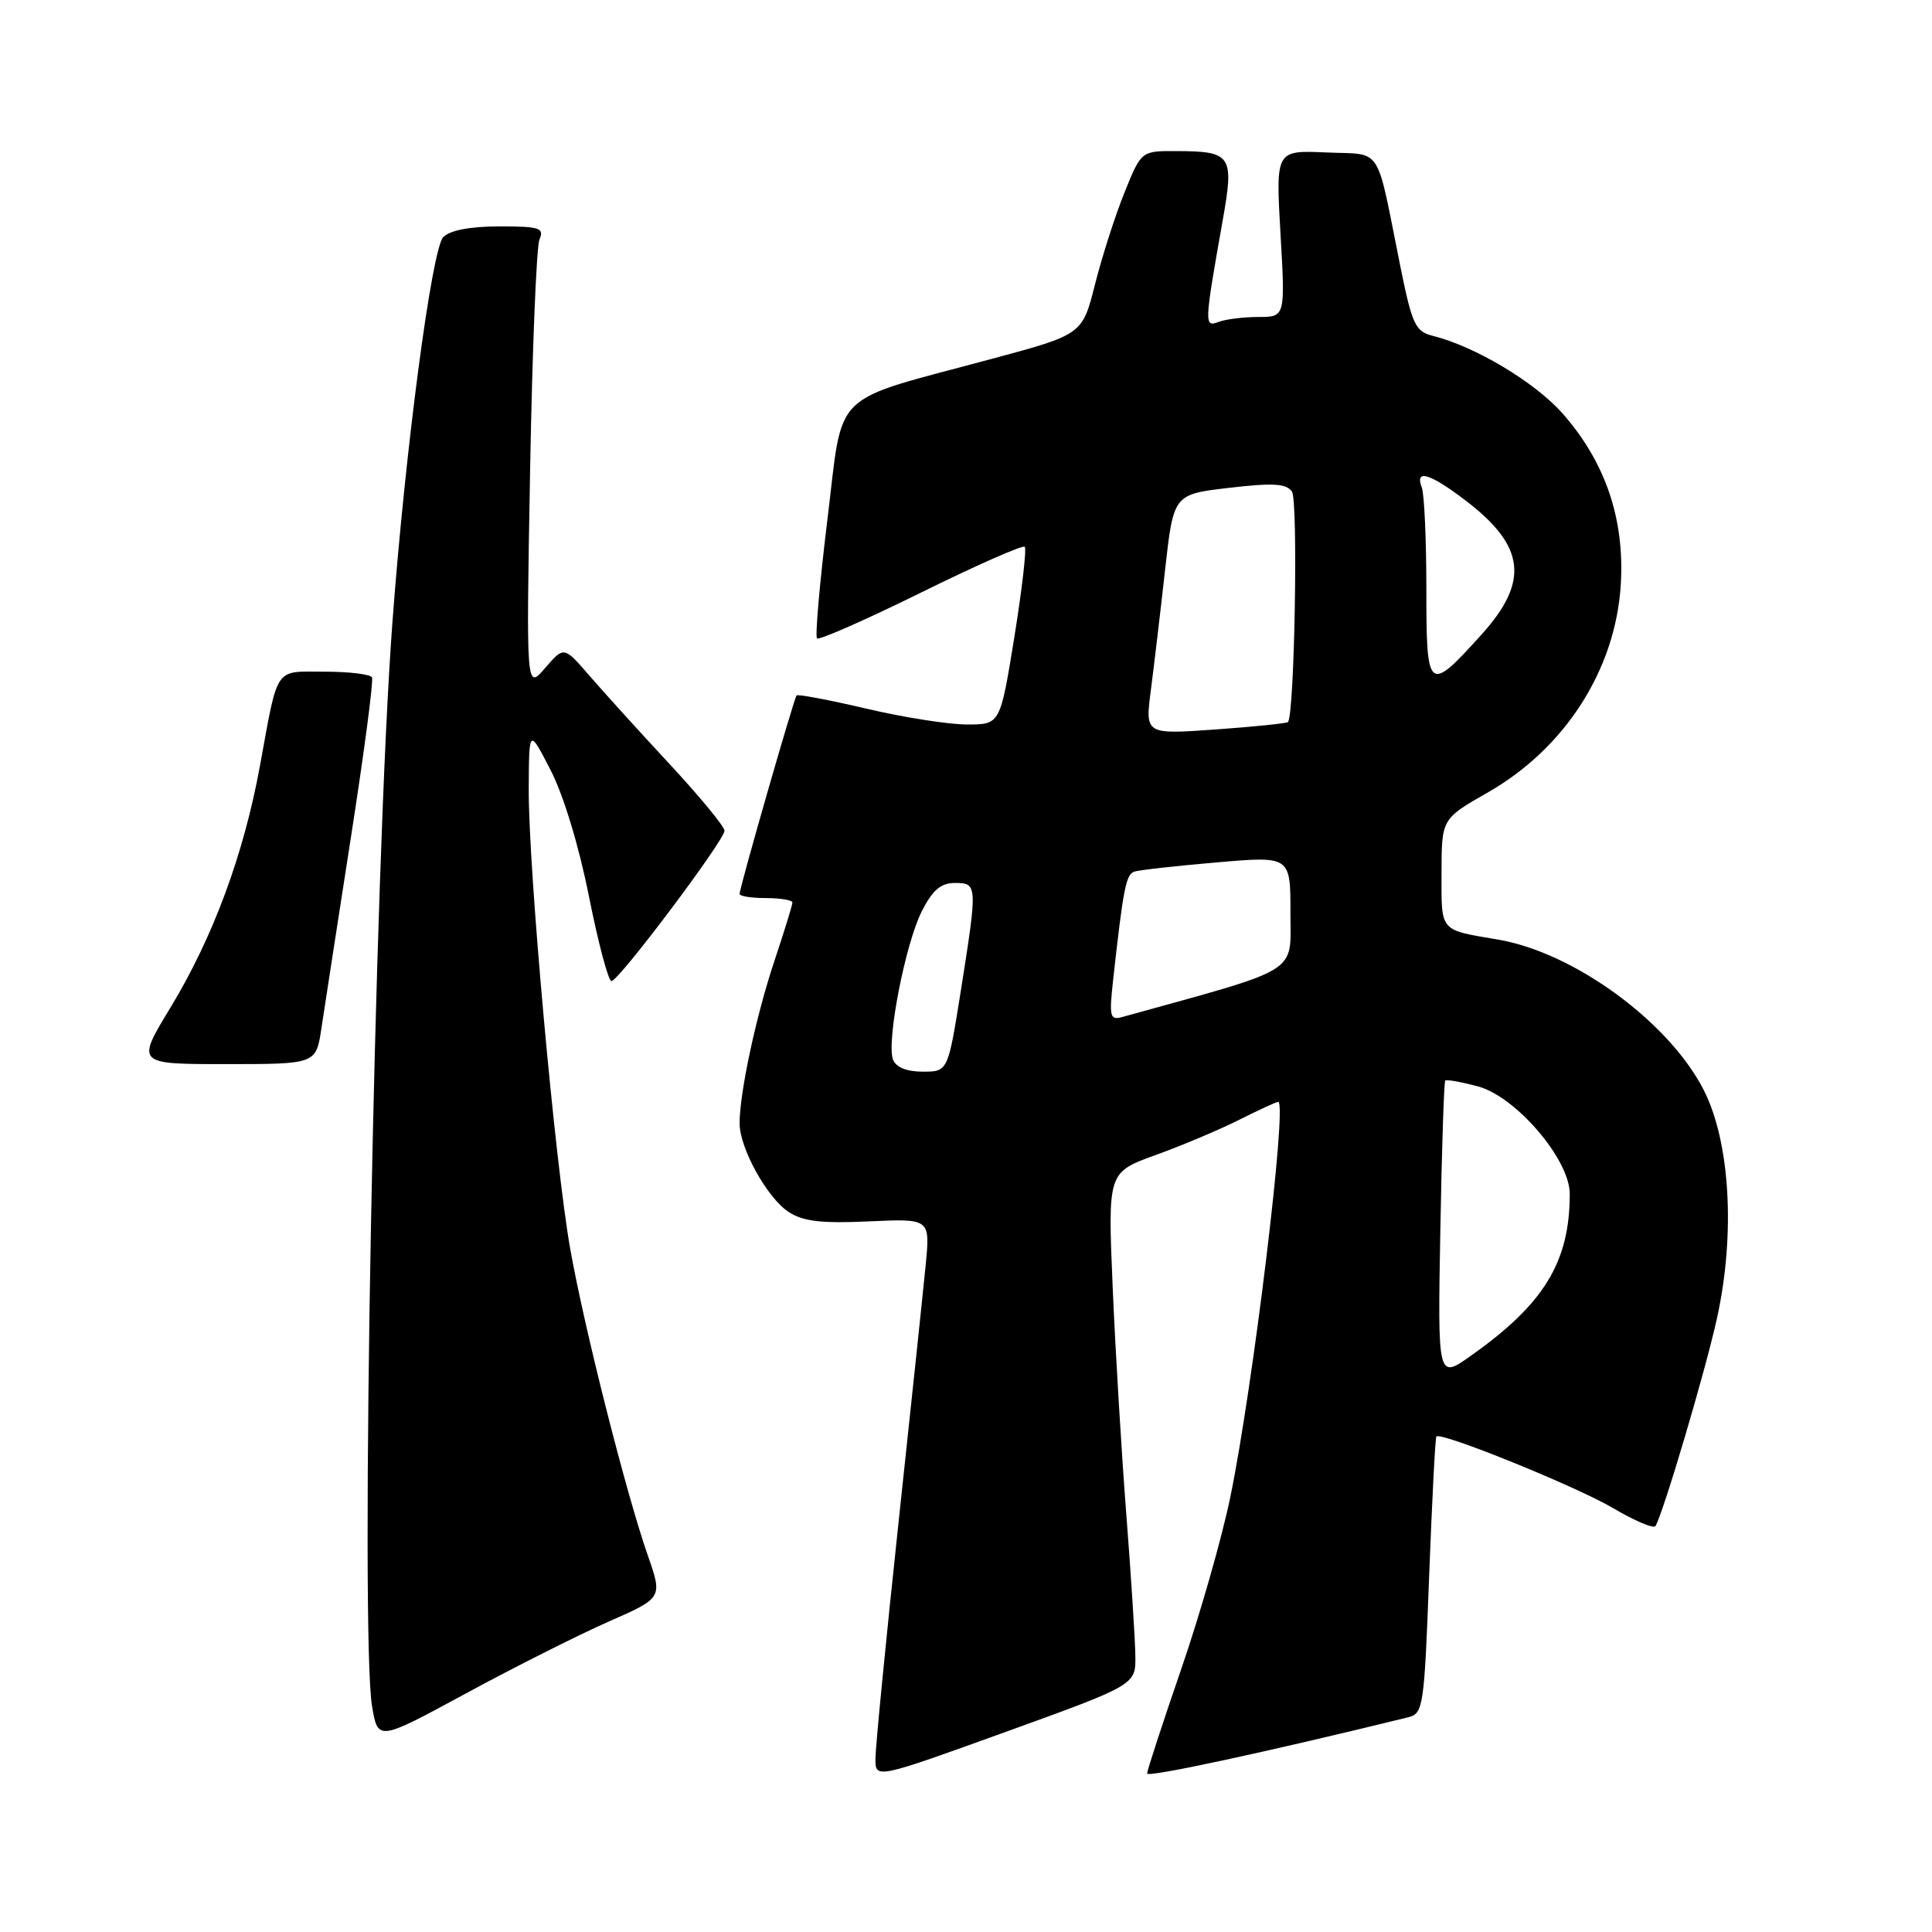 <?xml version="1.0" encoding="UTF-8" standalone="no"?>
<!DOCTYPE svg PUBLIC "-//W3C//DTD SVG 1.1//EN" "http://www.w3.org/Graphics/SVG/1.1/DTD/svg11.dtd" >
<svg xmlns="http://www.w3.org/2000/svg" xmlns:xlink="http://www.w3.org/1999/xlink" version="1.1" viewBox="0 0 256 256">
 <g >
 <path fill="currentColor"
d=" M 150.44 219.38 C 150.41 217.24 149.87 208.75 149.23 200.50 C 148.59 192.25 147.78 178.72 147.43 170.42 C 146.79 155.34 146.79 155.34 153.15 153.04 C 156.64 151.78 161.62 149.68 164.22 148.37 C 166.81 147.07 169.13 146.00 169.37 146.00 C 170.61 146.00 166.03 183.78 163.02 198.39 C 161.93 203.69 159.01 213.93 156.52 221.16 C 154.03 228.38 152.00 234.61 152.00 235.00 C 152.00 235.57 168.03 232.11 186.59 227.55 C 188.59 227.06 188.72 226.20 189.37 208.83 C 189.75 198.81 190.18 190.49 190.33 190.34 C 190.97 189.70 208.91 196.98 213.72 199.82 C 216.59 201.52 219.13 202.59 219.36 202.21 C 220.42 200.40 225.97 181.68 227.51 174.67 C 229.97 163.50 229.25 151.24 225.73 144.39 C 221.11 135.38 208.55 126.21 198.50 124.50 C 190.67 123.17 191.00 123.56 191.01 115.68 C 191.02 108.50 191.02 108.50 197.15 105.00 C 207.38 99.16 214.06 88.73 214.76 77.50 C 215.30 68.82 212.74 61.26 207.07 54.81 C 203.41 50.66 195.49 45.91 189.85 44.50 C 187.53 43.92 187.11 43.02 185.53 35.18 C 182.25 18.91 183.32 20.54 175.71 20.20 C 169.04 19.91 169.04 19.91 169.67 30.95 C 170.31 42.00 170.31 42.00 166.73 42.00 C 164.77 42.00 162.39 42.30 161.45 42.66 C 159.55 43.39 159.57 42.99 162.02 29.16 C 163.55 20.57 163.19 20.04 155.87 20.02 C 151.23 20.00 151.23 20.00 149.02 25.46 C 147.80 28.47 146.04 33.94 145.11 37.62 C 143.42 44.32 143.42 44.32 131.46 47.54 C 109.71 53.40 111.79 51.36 109.63 68.90 C 108.61 77.26 107.99 84.32 108.26 84.59 C 108.52 84.86 114.72 82.13 122.02 78.53 C 129.33 74.92 135.52 72.19 135.78 72.45 C 136.05 72.71 135.42 78.12 134.40 84.46 C 132.53 96.00 132.53 96.00 128.14 96.00 C 125.72 96.00 119.72 95.06 114.81 93.90 C 109.89 92.75 105.73 91.96 105.55 92.15 C 105.20 92.55 98.00 117.62 98.00 118.45 C 98.00 118.75 99.58 119.00 101.50 119.00 C 103.42 119.00 105.00 119.27 105.00 119.59 C 105.00 119.92 103.92 123.41 102.61 127.34 C 100.18 134.61 98.00 144.80 98.00 148.85 C 98.00 152.13 101.65 158.73 104.50 160.59 C 106.41 161.84 108.82 162.13 115.11 161.84 C 123.24 161.47 123.24 161.47 122.67 167.49 C 122.35 170.79 120.72 186.29 119.04 201.93 C 117.37 217.56 116.00 231.56 116.00 233.04 C 116.00 235.72 116.00 235.72 133.25 229.49 C 150.50 223.25 150.50 223.25 150.44 219.38 Z  M 80.65 214.87 C 87.80 211.73 87.80 211.73 85.84 206.11 C 82.98 197.94 77.40 175.90 75.56 165.50 C 73.53 154.05 70.01 115.00 70.06 104.50 C 70.10 96.50 70.10 96.50 72.95 102.03 C 74.65 105.31 76.72 112.12 78.04 118.78 C 79.27 124.95 80.61 130.00 81.02 130.00 C 81.98 130.00 96.00 111.35 96.00 110.07 C 96.00 109.53 92.74 105.57 88.75 101.27 C 84.76 96.98 79.98 91.70 78.11 89.54 C 74.73 85.62 74.73 85.62 72.23 88.52 C 69.72 91.43 69.72 91.43 70.24 62.47 C 70.52 46.53 71.08 32.71 71.48 31.75 C 72.13 30.20 71.54 30.00 66.18 30.00 C 62.32 30.00 59.63 30.51 58.74 31.41 C 57.22 32.92 53.69 59.64 51.99 82.57 C 49.60 114.54 47.70 216.57 49.30 226.10 C 50.08 230.71 50.08 230.71 61.79 224.36 C 68.23 220.87 76.72 216.60 80.65 214.87 Z  M 42.59 136.25 C 42.98 133.64 44.74 122.28 46.49 111.00 C 48.25 99.72 49.51 90.16 49.29 89.75 C 49.06 89.34 46.24 89.00 43.01 89.00 C 36.28 89.00 36.90 88.08 34.44 101.50 C 32.29 113.25 28.21 124.25 22.58 133.52 C 18.04 141.00 18.04 141.00 29.96 141.00 C 41.88 141.00 41.88 141.00 42.59 136.25 Z  M 190.85 163.13 C 191.04 152.33 191.34 143.36 191.50 143.18 C 191.66 143.01 193.61 143.36 195.83 143.95 C 200.88 145.31 208.00 153.64 208.00 158.19 C 208.00 167.21 204.61 172.78 194.92 179.63 C 190.50 182.77 190.50 182.77 190.85 163.13 Z  M 118.33 140.41 C 117.43 138.06 119.95 125.09 122.14 120.75 C 123.57 117.94 124.66 117.00 126.52 117.00 C 129.53 117.00 129.54 117.21 127.32 131.25 C 125.61 142.00 125.61 142.00 122.27 142.00 C 120.14 142.00 118.72 141.42 118.33 140.41 Z  M 147.49 129.88 C 148.85 117.64 149.19 115.87 150.32 115.49 C 150.97 115.28 155.89 114.73 161.25 114.27 C 171.00 113.43 171.00 113.43 170.99 120.96 C 170.98 129.16 172.65 128.13 148.70 134.76 C 147.07 135.21 146.96 134.73 147.49 129.88 Z  M 152.50 91.41 C 152.92 88.16 153.77 81.00 154.38 75.50 C 155.50 65.50 155.50 65.50 162.87 64.64 C 168.70 63.96 170.45 64.07 171.19 65.14 C 172.03 66.34 171.53 94.81 170.66 95.68 C 170.48 95.85 166.15 96.30 161.03 96.66 C 151.73 97.32 151.73 97.32 152.50 91.41 Z  M 189.00 78.12 C 189.00 71.54 188.73 65.45 188.39 64.58 C 187.44 62.11 189.46 62.71 194.17 66.30 C 202.11 72.34 202.68 77.03 196.31 84.08 C 189.24 91.91 189.00 91.71 189.00 78.12 Z "/>
</g>
</svg>